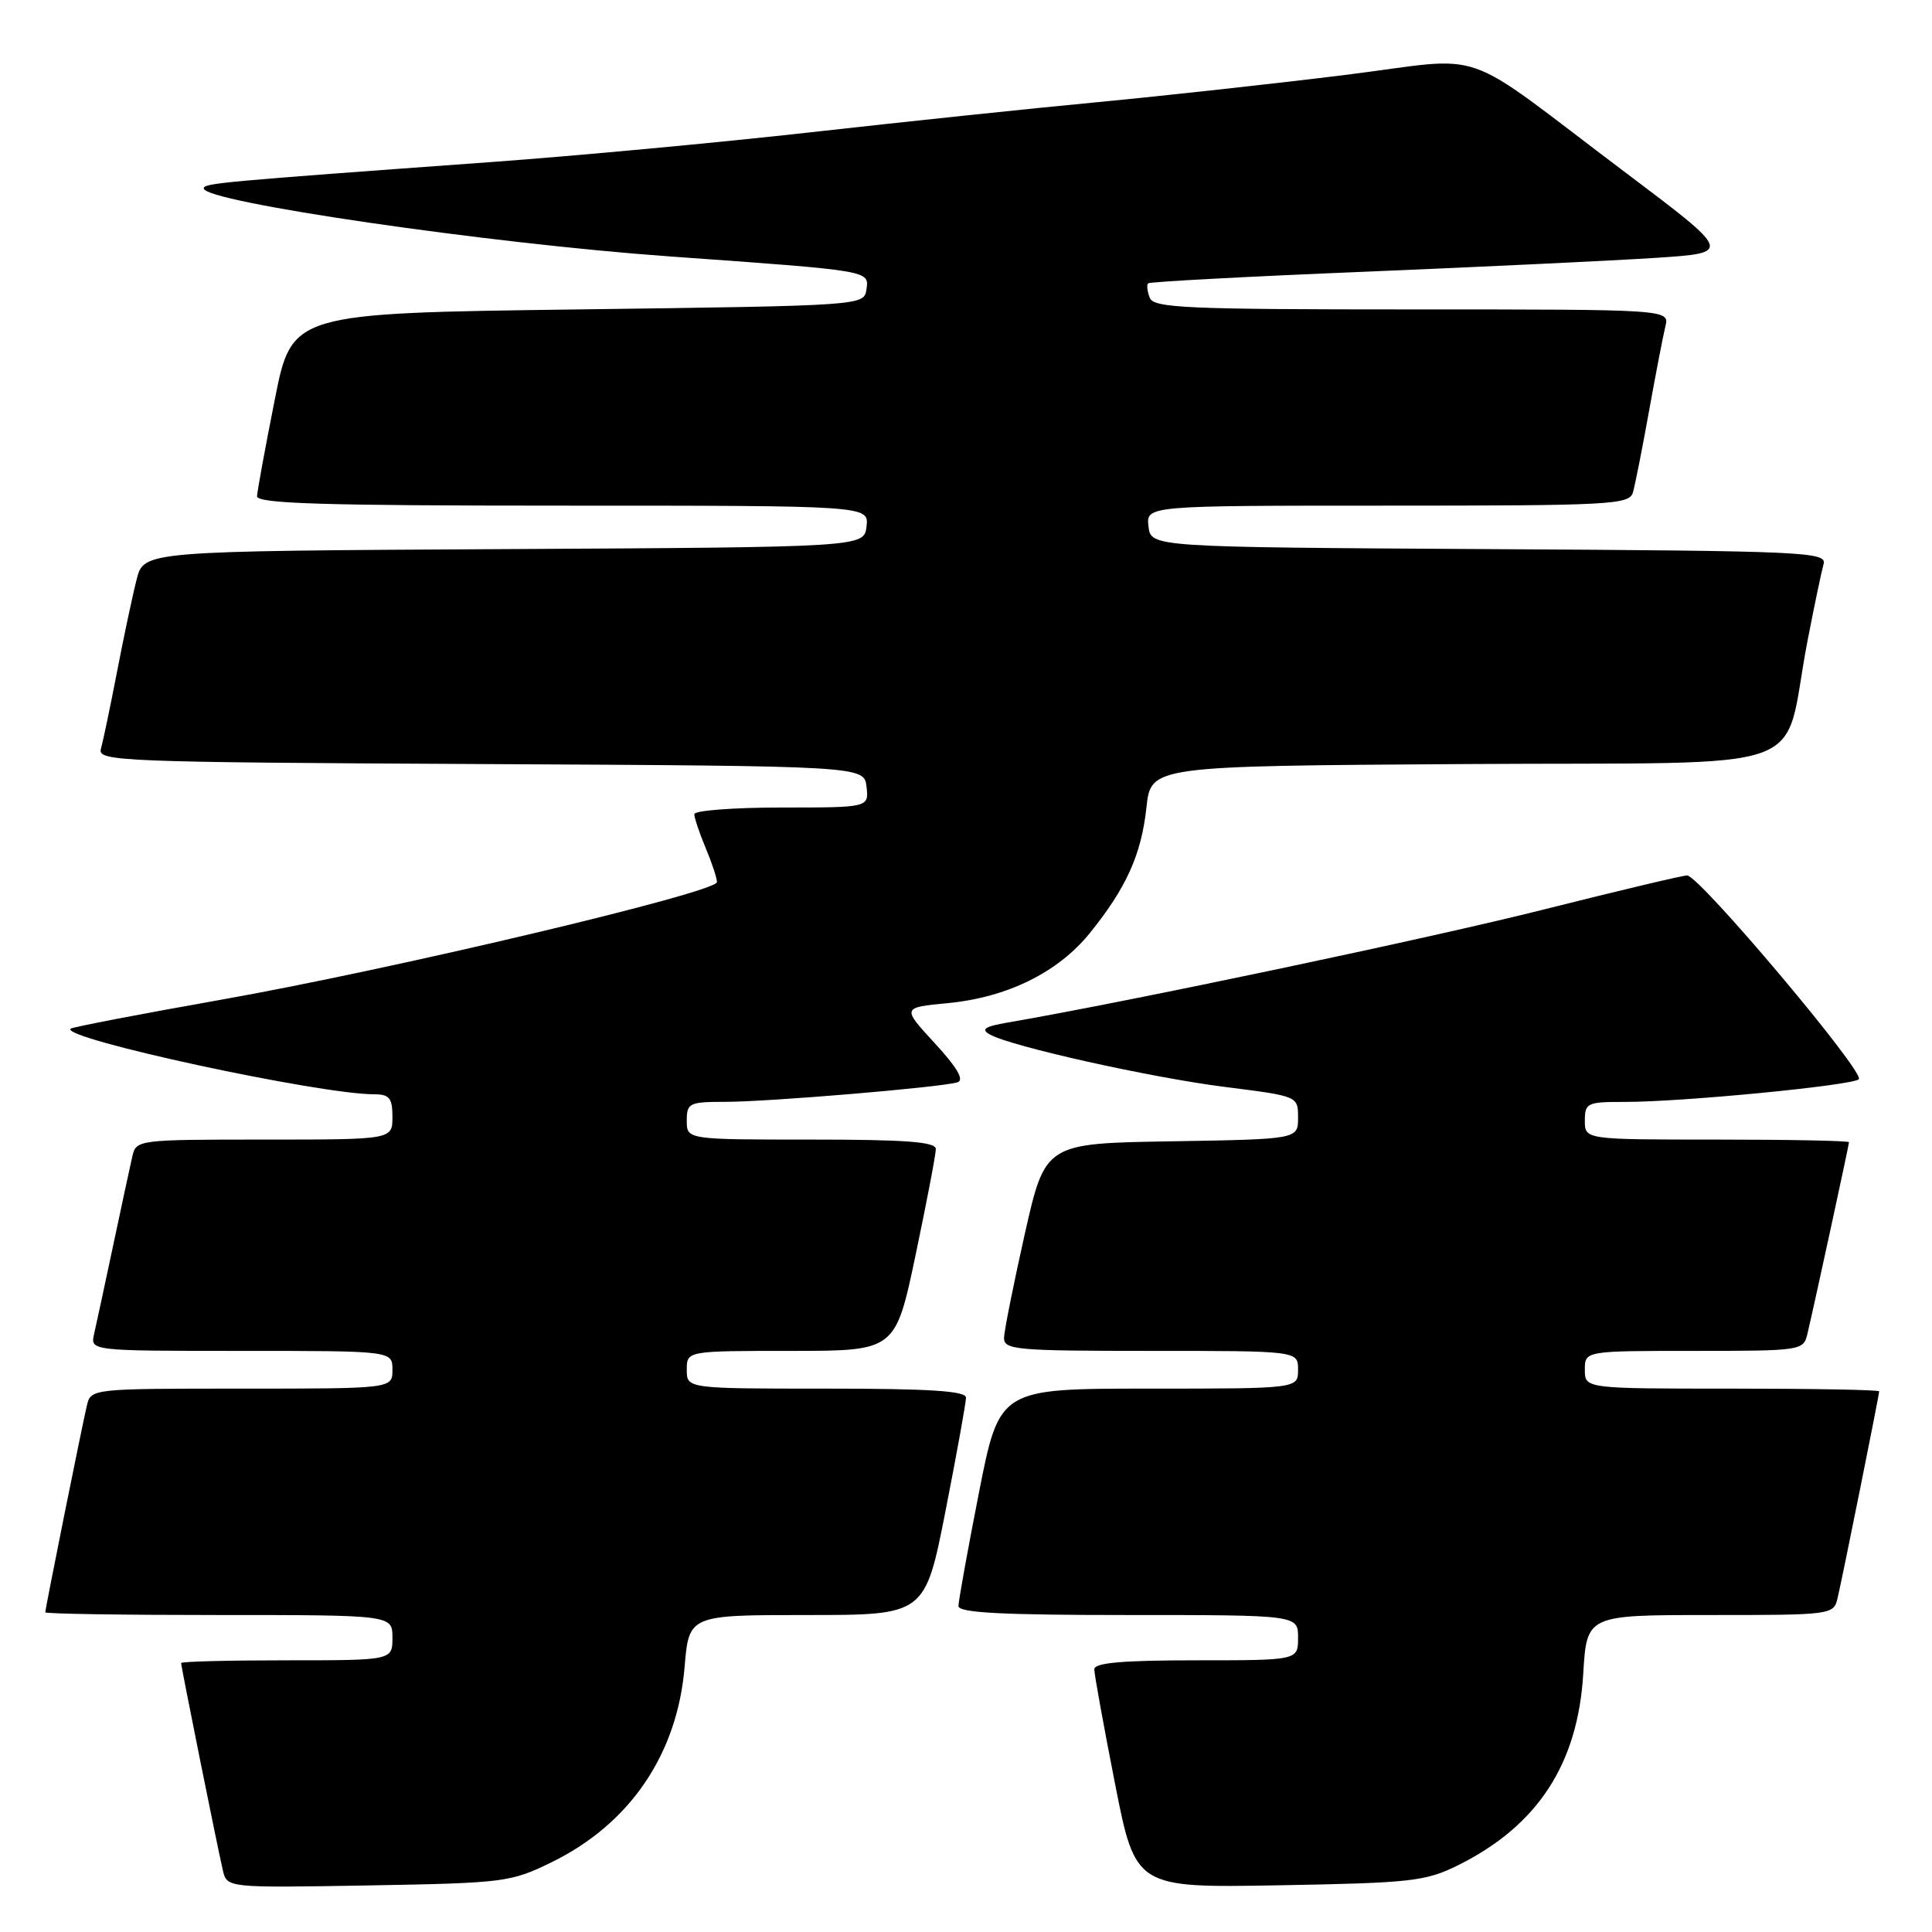 <?xml version="1.0" encoding="UTF-8" standalone="no"?>
<!DOCTYPE svg PUBLIC "-//W3C//DTD SVG 1.1//EN" "http://www.w3.org/Graphics/SVG/1.1/DTD/svg11.dtd" >
<svg xmlns="http://www.w3.org/2000/svg" xmlns:xlink="http://www.w3.org/1999/xlink" version="1.1" viewBox="0 0 256 256">
 <g >
 <path fill="currentColor"
d=" M 73.16 246.72 C 83.48 241.65 89.74 232.44 90.71 220.91 C 91.29 214.00 91.29 214.00 106.93 214.00 C 122.57 214.00 122.57 214.00 125.29 200.19 C 126.78 192.60 128.00 185.85 128.00 185.19 C 128.00 184.31 123.16 184.00 109.50 184.00 C 91.00 184.00 91.00 184.00 91.00 181.50 C 91.00 179.00 91.00 179.00 104.83 179.00 C 118.65 179.00 118.65 179.00 121.33 166.25 C 122.80 159.24 124.01 152.94 124.00 152.25 C 124.00 151.30 120.03 151.00 107.50 151.00 C 91.00 151.00 91.00 151.00 91.00 148.50 C 91.00 146.16 91.33 146.00 96.09 146.00 C 101.88 146.00 124.79 144.07 126.87 143.41 C 127.80 143.11 126.84 141.47 123.87 138.24 C 119.50 133.50 119.50 133.50 125.59 132.92 C 133.47 132.16 140.17 128.86 144.39 123.66 C 149.24 117.66 151.23 113.25 151.91 107.00 C 152.50 101.50 152.50 101.50 194.21 101.24 C 241.68 100.94 236.03 102.97 239.49 85.00 C 240.39 80.33 241.36 75.72 241.63 74.76 C 242.10 73.13 239.35 73.00 197.31 72.76 C 152.50 72.50 152.50 72.50 152.18 69.75 C 151.87 67.00 151.87 67.00 183.87 67.00 C 213.48 67.00 215.90 66.87 216.37 65.25 C 216.65 64.29 217.61 59.45 218.50 54.50 C 219.39 49.55 220.37 44.49 220.67 43.25 C 221.22 41.00 221.22 41.00 187.08 41.00 C 157.23 41.00 152.86 40.81 152.35 39.46 C 152.02 38.61 151.92 37.75 152.13 37.54 C 152.33 37.34 165.32 36.64 181.00 36.00 C 196.68 35.35 214.00 34.52 219.50 34.16 C 229.50 33.50 229.50 33.50 215.50 22.95 C 192.70 5.78 197.66 7.52 178.24 9.93 C 169.03 11.07 154.30 12.69 145.50 13.53 C 136.70 14.36 119.60 16.16 107.50 17.52 C 95.40 18.88 76.28 20.66 65.00 21.48 C 28.90 24.10 27.00 24.28 27.00 24.97 C 27.00 26.76 64.78 32.27 88.77 33.98 C 115.46 35.89 115.16 35.84 114.81 38.33 C 114.50 40.50 114.50 40.50 76.59 41.00 C 38.67 41.50 38.67 41.50 36.40 53.00 C 35.14 59.33 34.09 65.06 34.06 65.75 C 34.01 66.73 42.75 67.00 74.57 67.00 C 115.13 67.00 115.13 67.00 114.82 69.75 C 114.50 72.50 114.50 72.50 66.79 72.76 C 19.07 73.02 19.07 73.02 18.11 76.76 C 17.58 78.82 16.41 84.33 15.51 89.00 C 14.61 93.67 13.64 98.28 13.37 99.24 C 12.90 100.88 15.94 101.00 63.69 101.24 C 114.50 101.50 114.50 101.50 114.82 104.25 C 115.13 107.00 115.13 107.00 103.57 107.00 C 97.20 107.00 92.00 107.40 92.00 107.88 C 92.00 108.36 92.67 110.37 93.50 112.35 C 94.33 114.32 95.00 116.36 95.00 116.88 C 95.00 118.25 51.73 128.51 29.12 132.50 C 18.46 134.39 9.57 136.10 9.35 136.31 C 8.05 137.61 42.26 145.00 49.60 145.00 C 51.60 145.00 52.00 145.50 52.00 148.00 C 52.00 151.00 52.00 151.00 35.02 151.00 C 18.23 151.00 18.03 151.03 17.53 153.25 C 17.24 154.49 16.11 159.78 15.00 165.00 C 13.89 170.22 12.76 175.51 12.47 176.75 C 11.96 179.00 11.96 179.00 31.98 179.00 C 52.00 179.00 52.00 179.00 52.00 181.50 C 52.00 184.00 52.00 184.00 32.02 184.00 C 12.12 184.00 12.04 184.01 11.51 186.25 C 10.84 189.09 6.00 213.15 6.00 213.64 C 6.00 213.84 16.35 214.00 29.00 214.00 C 52.00 214.00 52.00 214.00 52.00 217.00 C 52.00 220.00 52.00 220.00 38.00 220.00 C 30.30 220.00 24.00 220.16 24.00 220.36 C 24.00 220.86 28.85 244.95 29.53 247.83 C 30.08 250.15 30.08 250.15 48.79 249.83 C 66.90 249.51 67.68 249.41 73.16 246.72 Z  M 193.17 247.17 C 203.73 241.94 209.08 233.76 209.79 221.75 C 210.26 214.00 210.26 214.00 226.61 214.00 C 242.74 214.00 242.97 213.97 243.49 211.75 C 244.16 208.91 249.00 184.85 249.00 184.36 C 249.00 184.16 240.22 184.00 229.50 184.00 C 210.00 184.00 210.00 184.00 210.00 181.50 C 210.00 179.00 210.00 179.00 224.48 179.00 C 238.67 179.00 238.97 178.96 239.49 176.75 C 240.45 172.69 245.00 151.71 245.00 151.35 C 245.00 151.16 237.12 151.00 227.50 151.00 C 210.00 151.00 210.00 151.00 210.00 148.50 C 210.00 146.15 210.31 146.00 215.25 146.01 C 222.79 146.03 245.35 143.84 246.30 143.01 C 247.23 142.19 225.16 116.00 223.55 116.00 C 222.96 116.00 214.38 118.04 204.49 120.53 C 189.59 124.29 149.31 132.78 133.53 135.49 C 130.46 136.02 129.93 136.38 131.17 137.08 C 134.02 138.67 152.54 142.80 162.42 144.04 C 172.00 145.25 172.00 145.25 172.00 148.10 C 172.00 150.95 172.00 150.95 155.25 151.23 C 138.50 151.50 138.50 151.50 135.79 163.50 C 134.31 170.10 133.07 176.29 133.04 177.25 C 133.00 178.86 134.58 179.00 152.50 179.00 C 172.00 179.00 172.00 179.00 172.00 181.50 C 172.00 184.00 172.00 184.00 152.21 184.00 C 132.43 184.00 132.43 184.00 129.71 197.81 C 128.22 205.40 127.00 212.15 127.00 212.81 C 127.00 213.70 132.75 214.00 149.50 214.00 C 172.00 214.00 172.00 214.00 172.00 217.00 C 172.00 220.00 172.00 220.00 158.50 220.00 C 148.71 220.00 145.00 220.33 145.00 221.19 C 145.00 221.85 146.23 228.63 147.73 236.27 C 150.46 250.15 150.46 250.15 169.48 249.81 C 186.97 249.50 188.88 249.29 193.17 247.17 Z "/>
</g>
</svg>